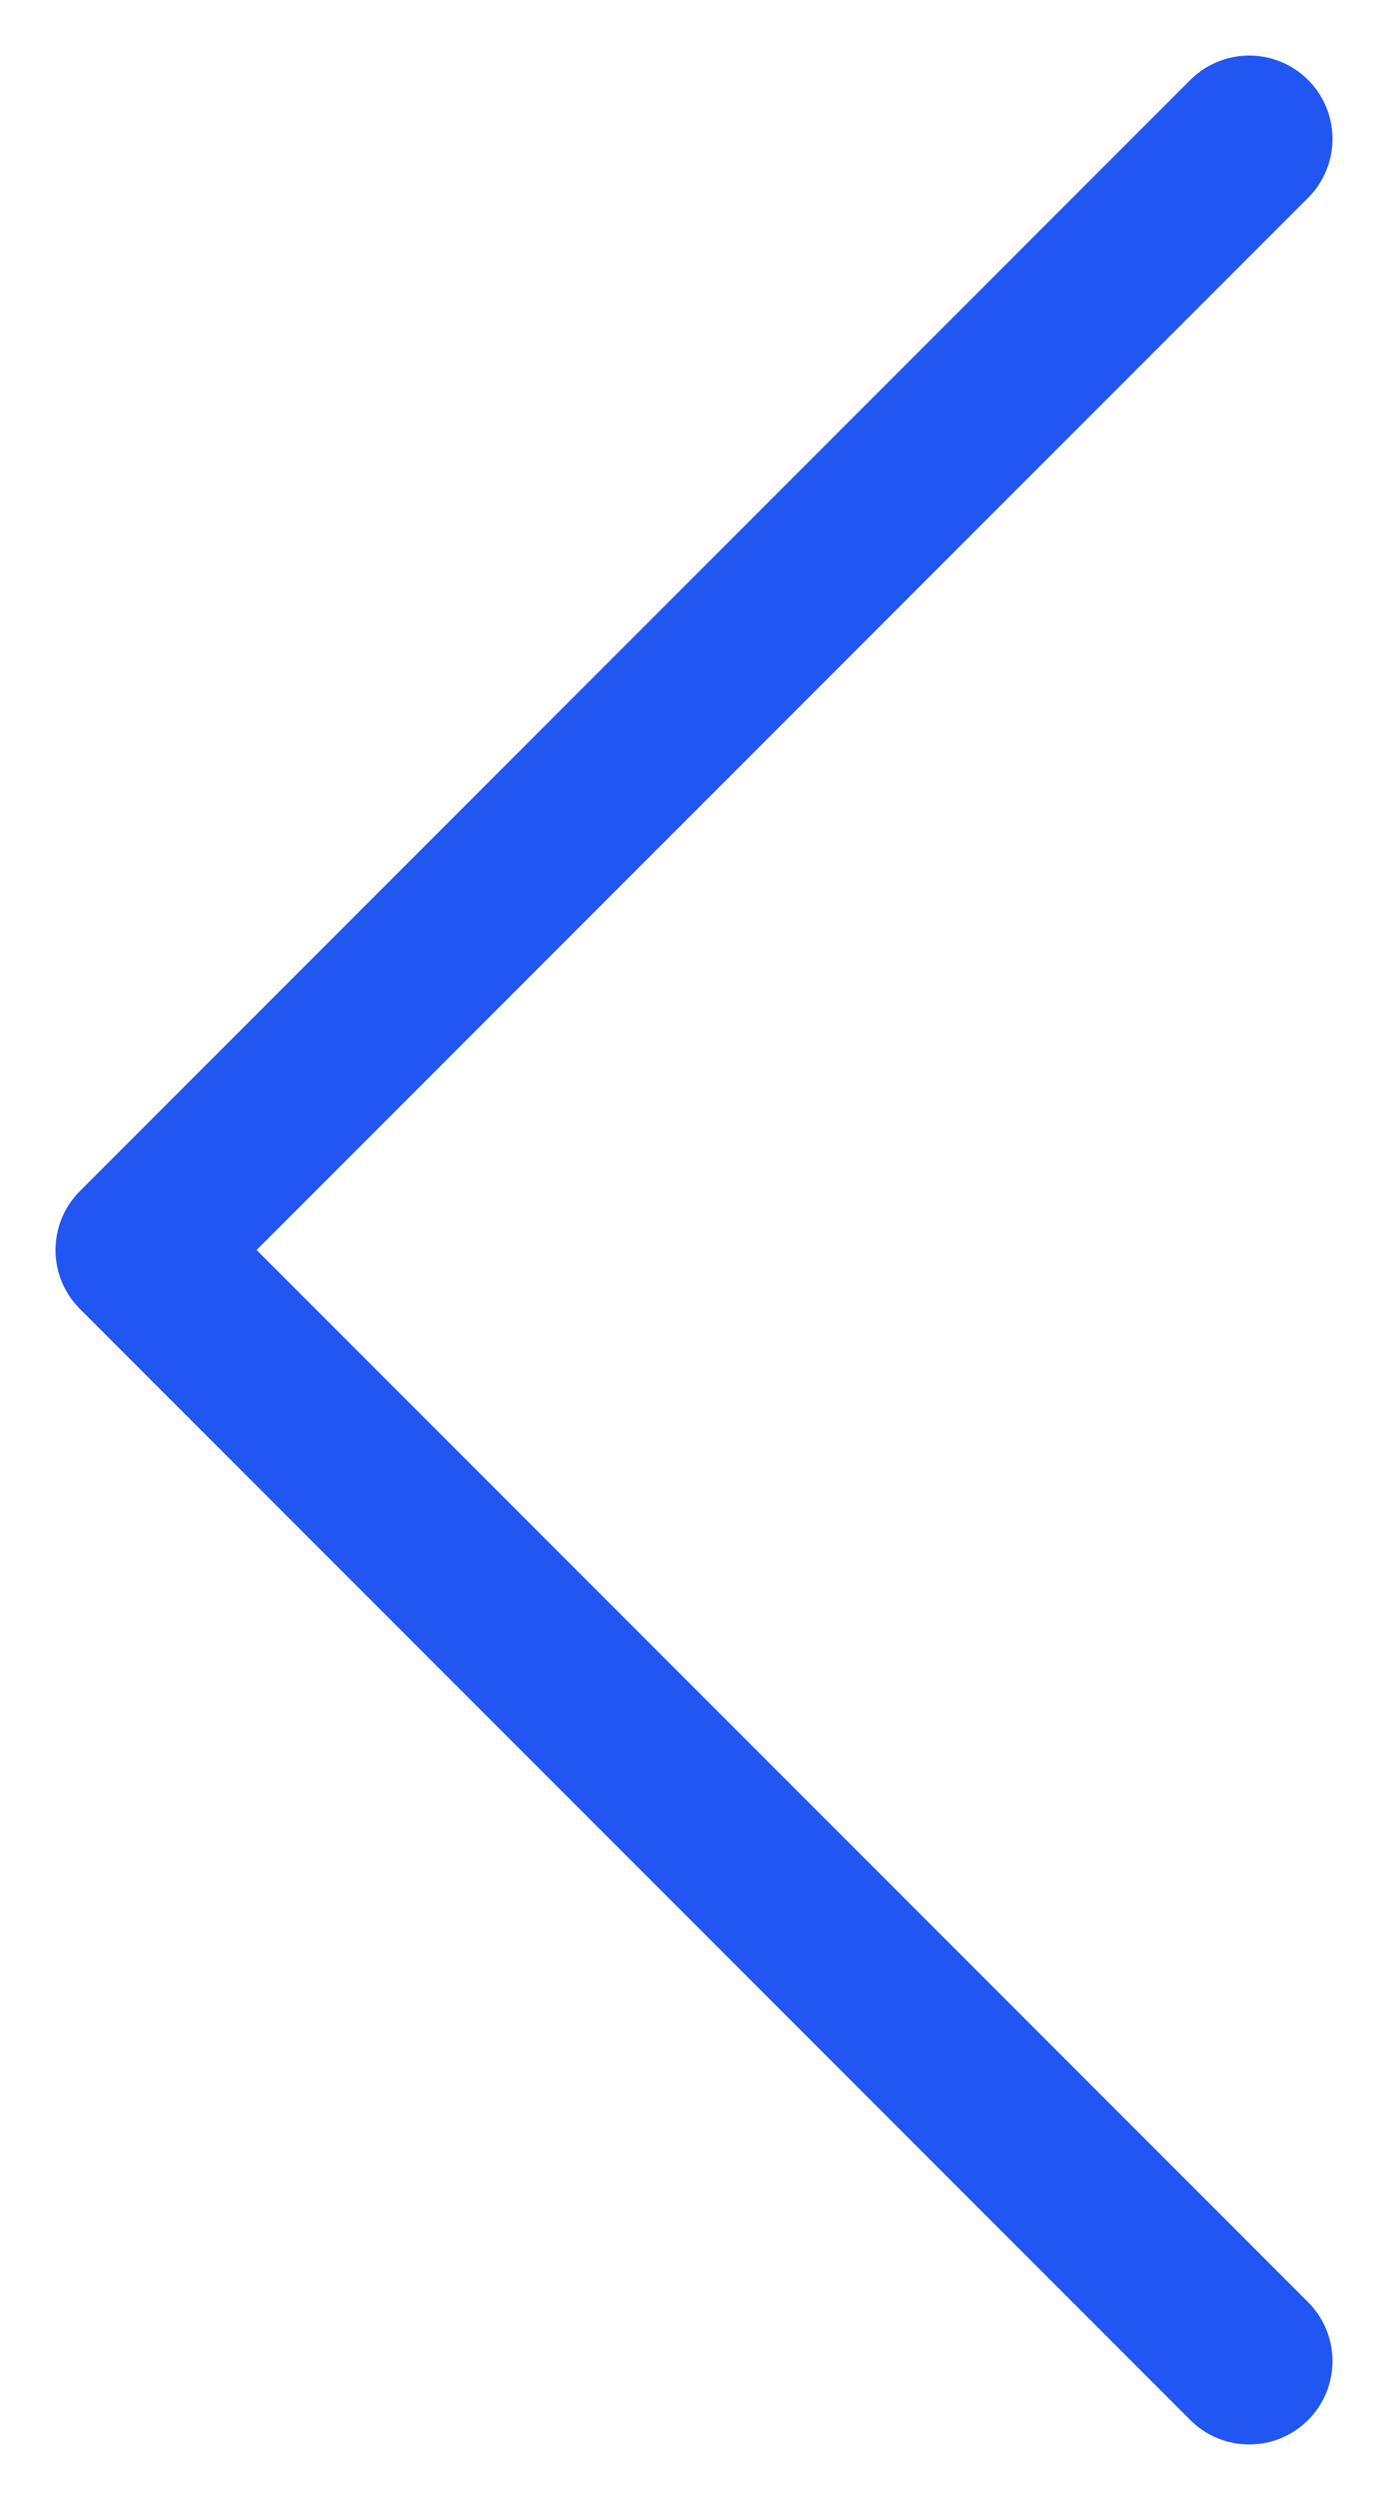 <svg width="10" height="18" viewBox="0 0 10 18" fill="none" xmlns="http://www.w3.org/2000/svg">
<path d="M9 17L1 9L9 1" stroke="#2156F2" stroke-width="1.2" stroke-linecap="round" stroke-linejoin="round"/>
</svg>
